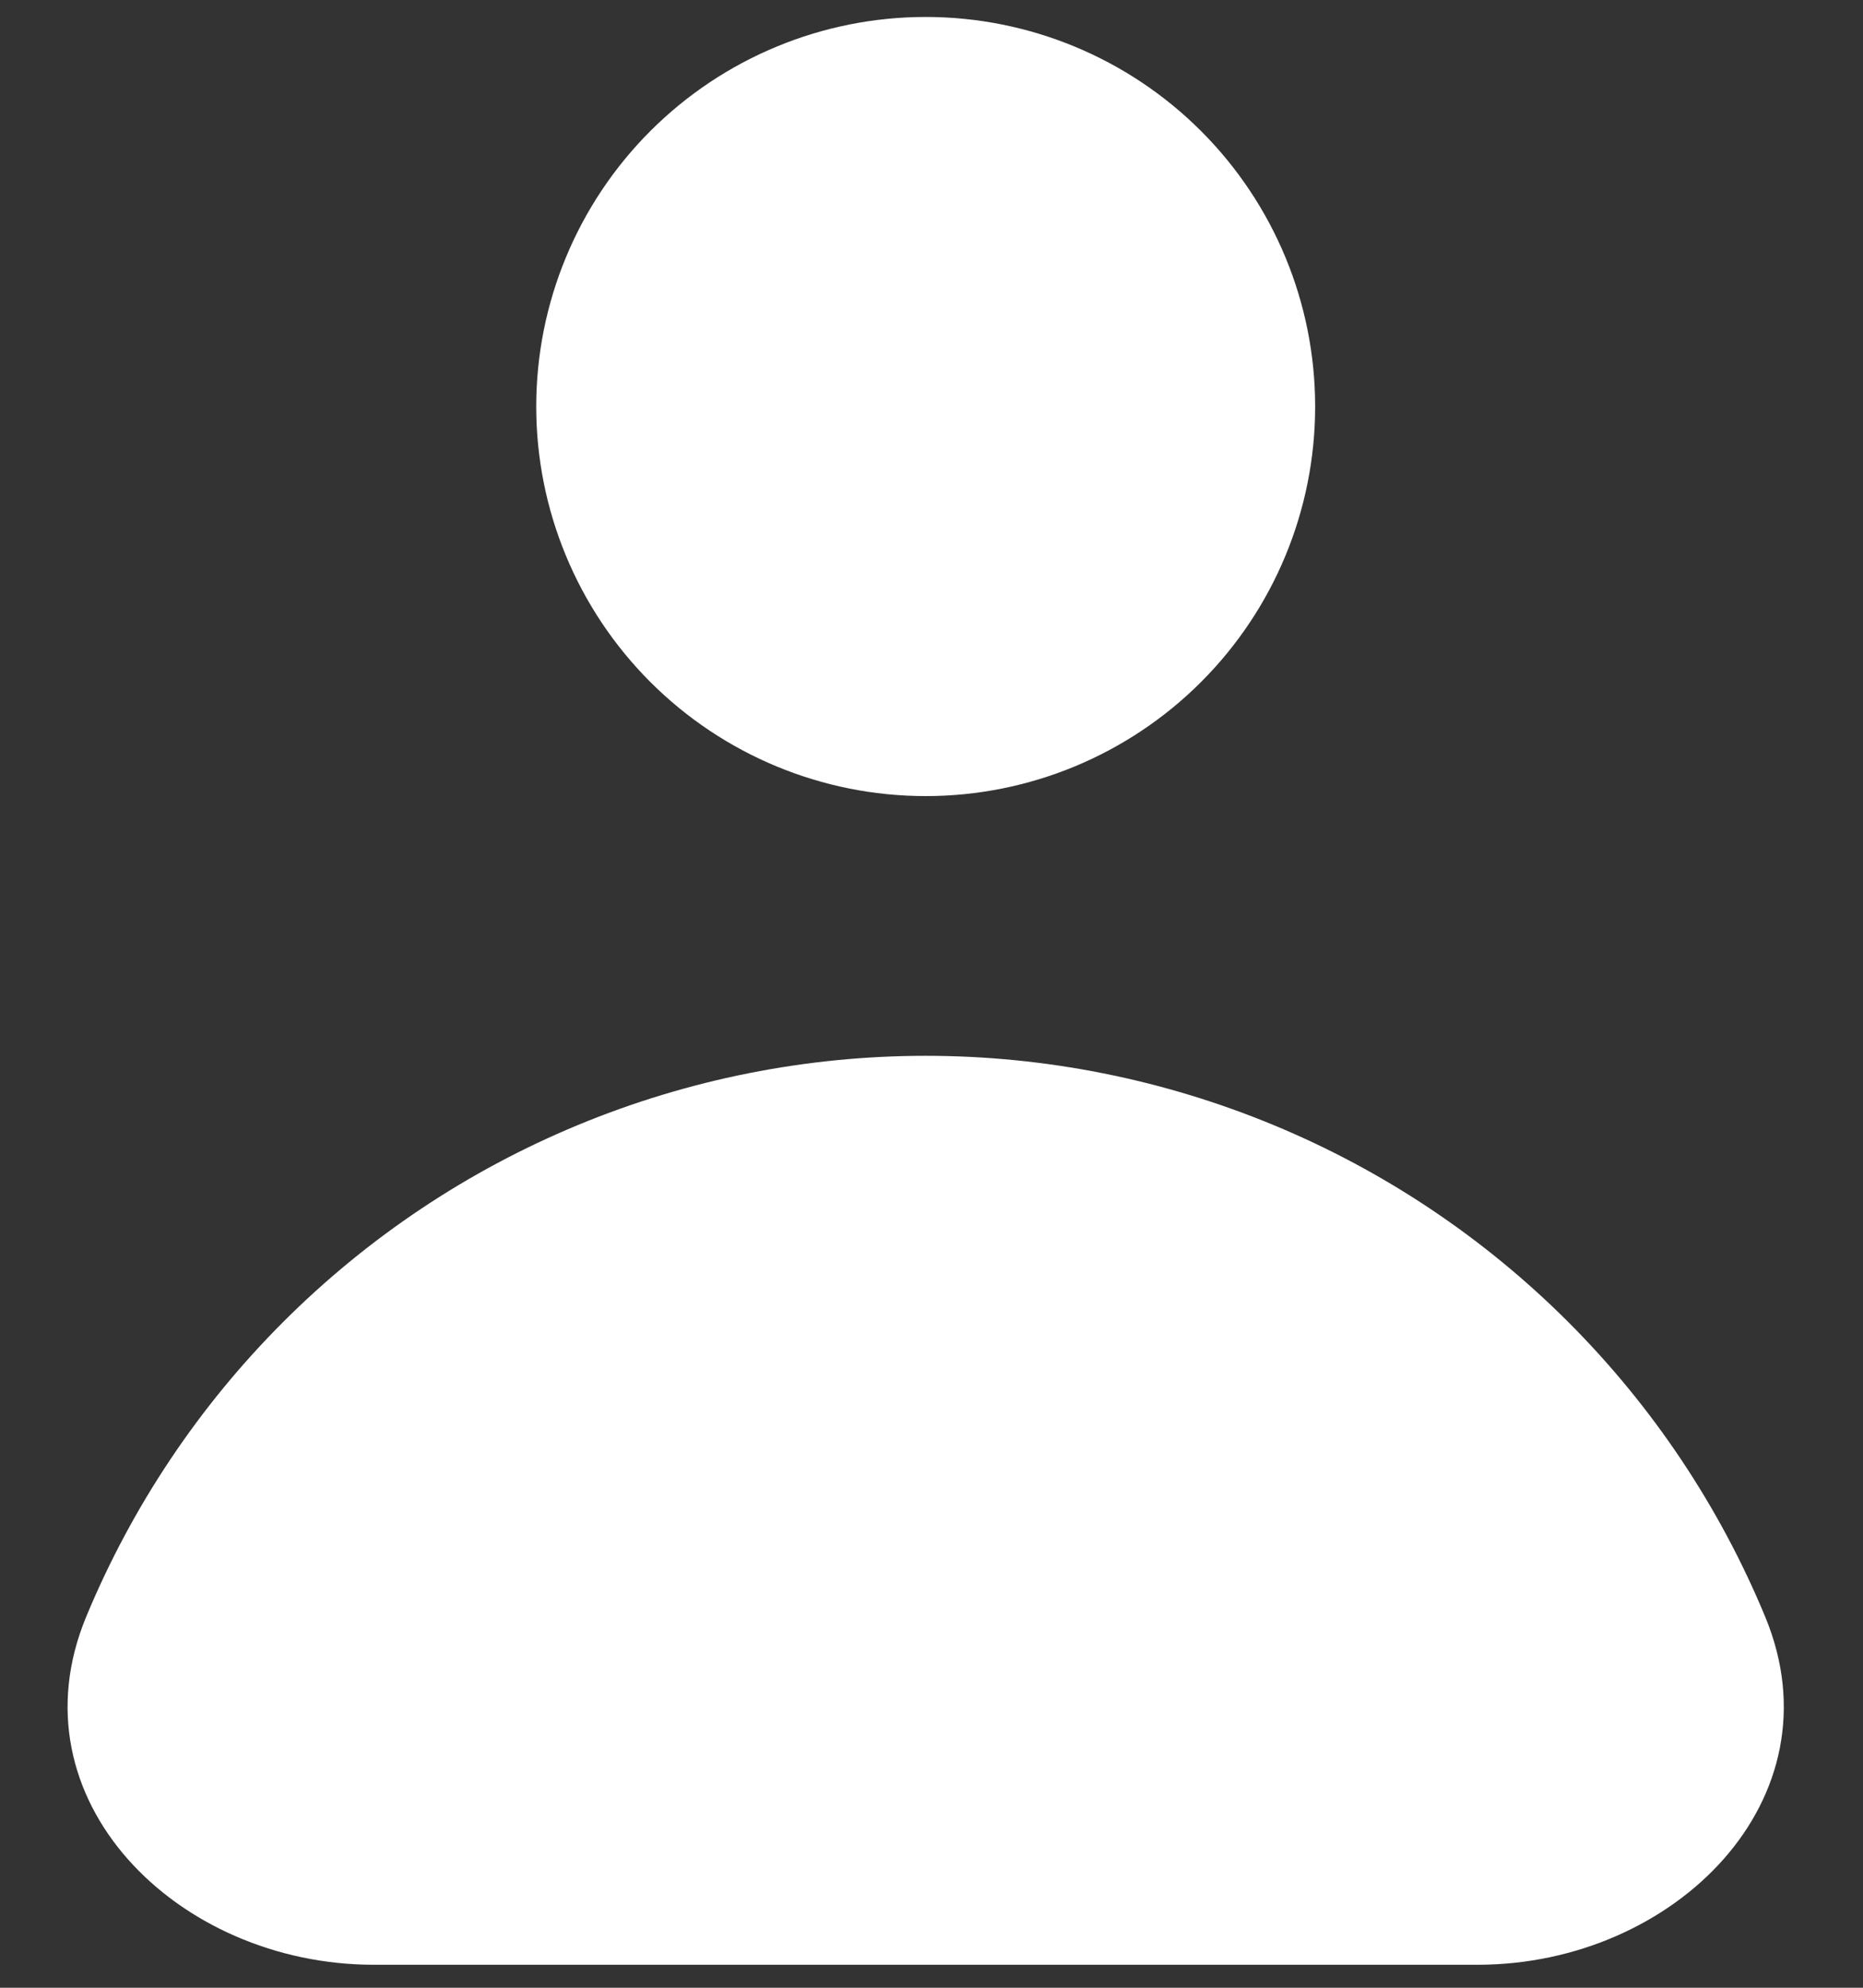 <svg width="30" height="32" viewBox="0 0 30 32" fill="none" xmlns="http://www.w3.org/2000/svg">
<rect x="0" y="0" width="30" height="32" fill="#333333" stroke="none"/>
<path fill-rule="evenodd" clip-rule="evenodd" d="M14.907 12.816C16.57 12.816 18.165 12.155 19.341 10.979C20.517 9.803 21.178 8.208 21.178 6.545C21.178 4.881 20.517 3.286 19.341 2.11C18.165 0.934 16.57 0.273 14.907 0.273C13.243 0.273 11.648 0.934 10.472 2.11C9.296 3.286 8.635 4.881 8.635 6.545C8.635 8.208 9.296 9.803 10.472 10.979C11.648 12.155 13.243 12.816 14.907 12.816ZM6.02 31.63C2.846 31.63 0.173 28.962 1.387 26.03C2.123 24.255 3.2 22.642 4.559 21.283C5.918 19.924 7.531 18.846 9.307 18.111C11.082 17.376 12.985 16.997 14.907 16.997C16.828 16.997 18.731 17.376 20.506 18.111C22.282 18.846 23.895 19.924 25.254 21.283C26.613 22.642 27.691 24.255 28.426 26.03C29.64 28.962 26.967 31.63 23.793 31.63H6.02Z" fill="white"/>
</svg>
